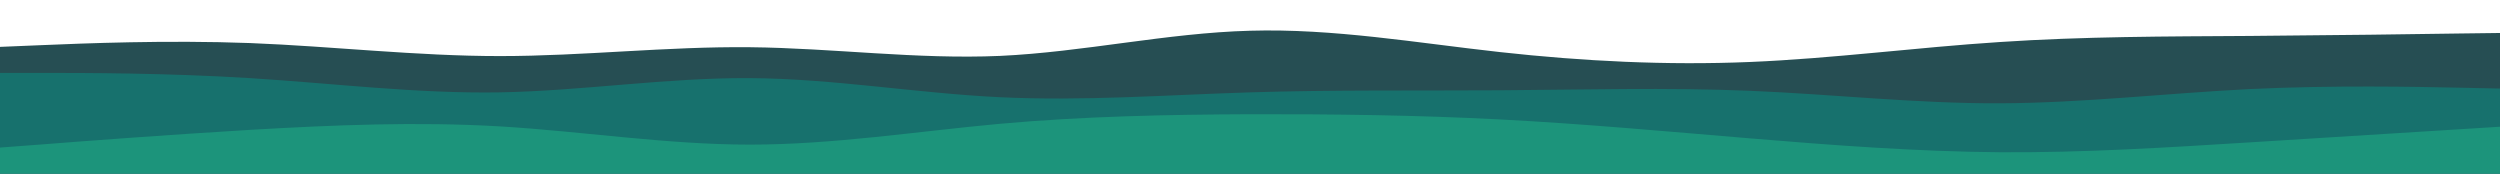 <svg id="visual" viewBox="0 0 1440 100" width="1440" height="100" xmlns="http://www.w3.org/2000/svg" xmlns:xlink="http://www.w3.org/1999/xlink" version="1.1"><path d="M0 27L24 26C48 25 96 23 144 24.8C192 26.7 240 32.3 288 32.3C336 32.3 384 26.7 432 27.2C480 27.7 528 34.3 576 32.2C624 30 672 19 720 17.7C768 16.3 816 24.7 864 30C912 35.3 960 37.7 1008 35.7C1056 33.7 1104 27.3 1152 24.2C1200 21 1248 21 1296 20.7C1344 20.3 1392 19.7 1416 19.3L1440 19L1440 101L1416 101C1392 101 1344 101 1296 101C1248 101 1200 101 1152 101C1104 101 1056 101 1008 101C960 101 912 101 864 101C816 101 768 101 720 101C672 101 624 101 576 101C528 101 480 101 432 101C384 101 336 101 288 101C240 101 192 101 144 101C96 101 48 101 24 101L0 101Z" fill="#264e53"></path><path d="M0 42L24 42C48 42 96 42 144 45C192 48 240 54 288 53.2C336 52.3 384 44.7 432 45C480 45.3 528 53.7 576 56C624 58.3 672 54.7 720 53.2C768 51.7 816 52.3 864 52C912 51.7 960 50.3 1008 52.3C1056 54.3 1104 59.7 1152 59.5C1200 59.3 1248 53.7 1296 51.3C1344 49 1392 50 1416 50.5L1440 51L1440 101L1416 101C1392 101 1344 101 1296 101C1248 101 1200 101 1152 101C1104 101 1056 101 1008 101C960 101 912 101 864 101C816 101 768 101 720 101C672 101 624 101 576 101C528 101 480 101 432 101C384 101 336 101 288 101C240 101 192 101 144 101C96 101 48 101 24 101L0 101Z" fill="#17716d"></path><path d="M0 85L24 83.2C48 81.3 96 77.7 144 74.8C192 72 240 70 288 72.8C336 75.7 384 83.3 432 83.3C480 83.3 528 75.7 576 71.3C624 67 672 66 720 65.8C768 65.7 816 66.3 864 68.8C912 71.3 960 75.7 1008 79.7C1056 83.7 1104 87.3 1152 87.7C1200 88 1248 85 1296 82C1344 79 1392 76 1416 74.5L1440 73L1440 101L1416 101C1392 101 1344 101 1296 101C1248 101 1200 101 1152 101C1104 101 1056 101 1008 101C960 101 912 101 864 101C816 101 768 101 720 101C672 101 624 101 576 101C528 101 480 101 432 101C384 101 336 101 288 101C240 101 192 101 144 101C96 101 48 101 24 101L0 101Z" fill="#1c947b"></path></svg>